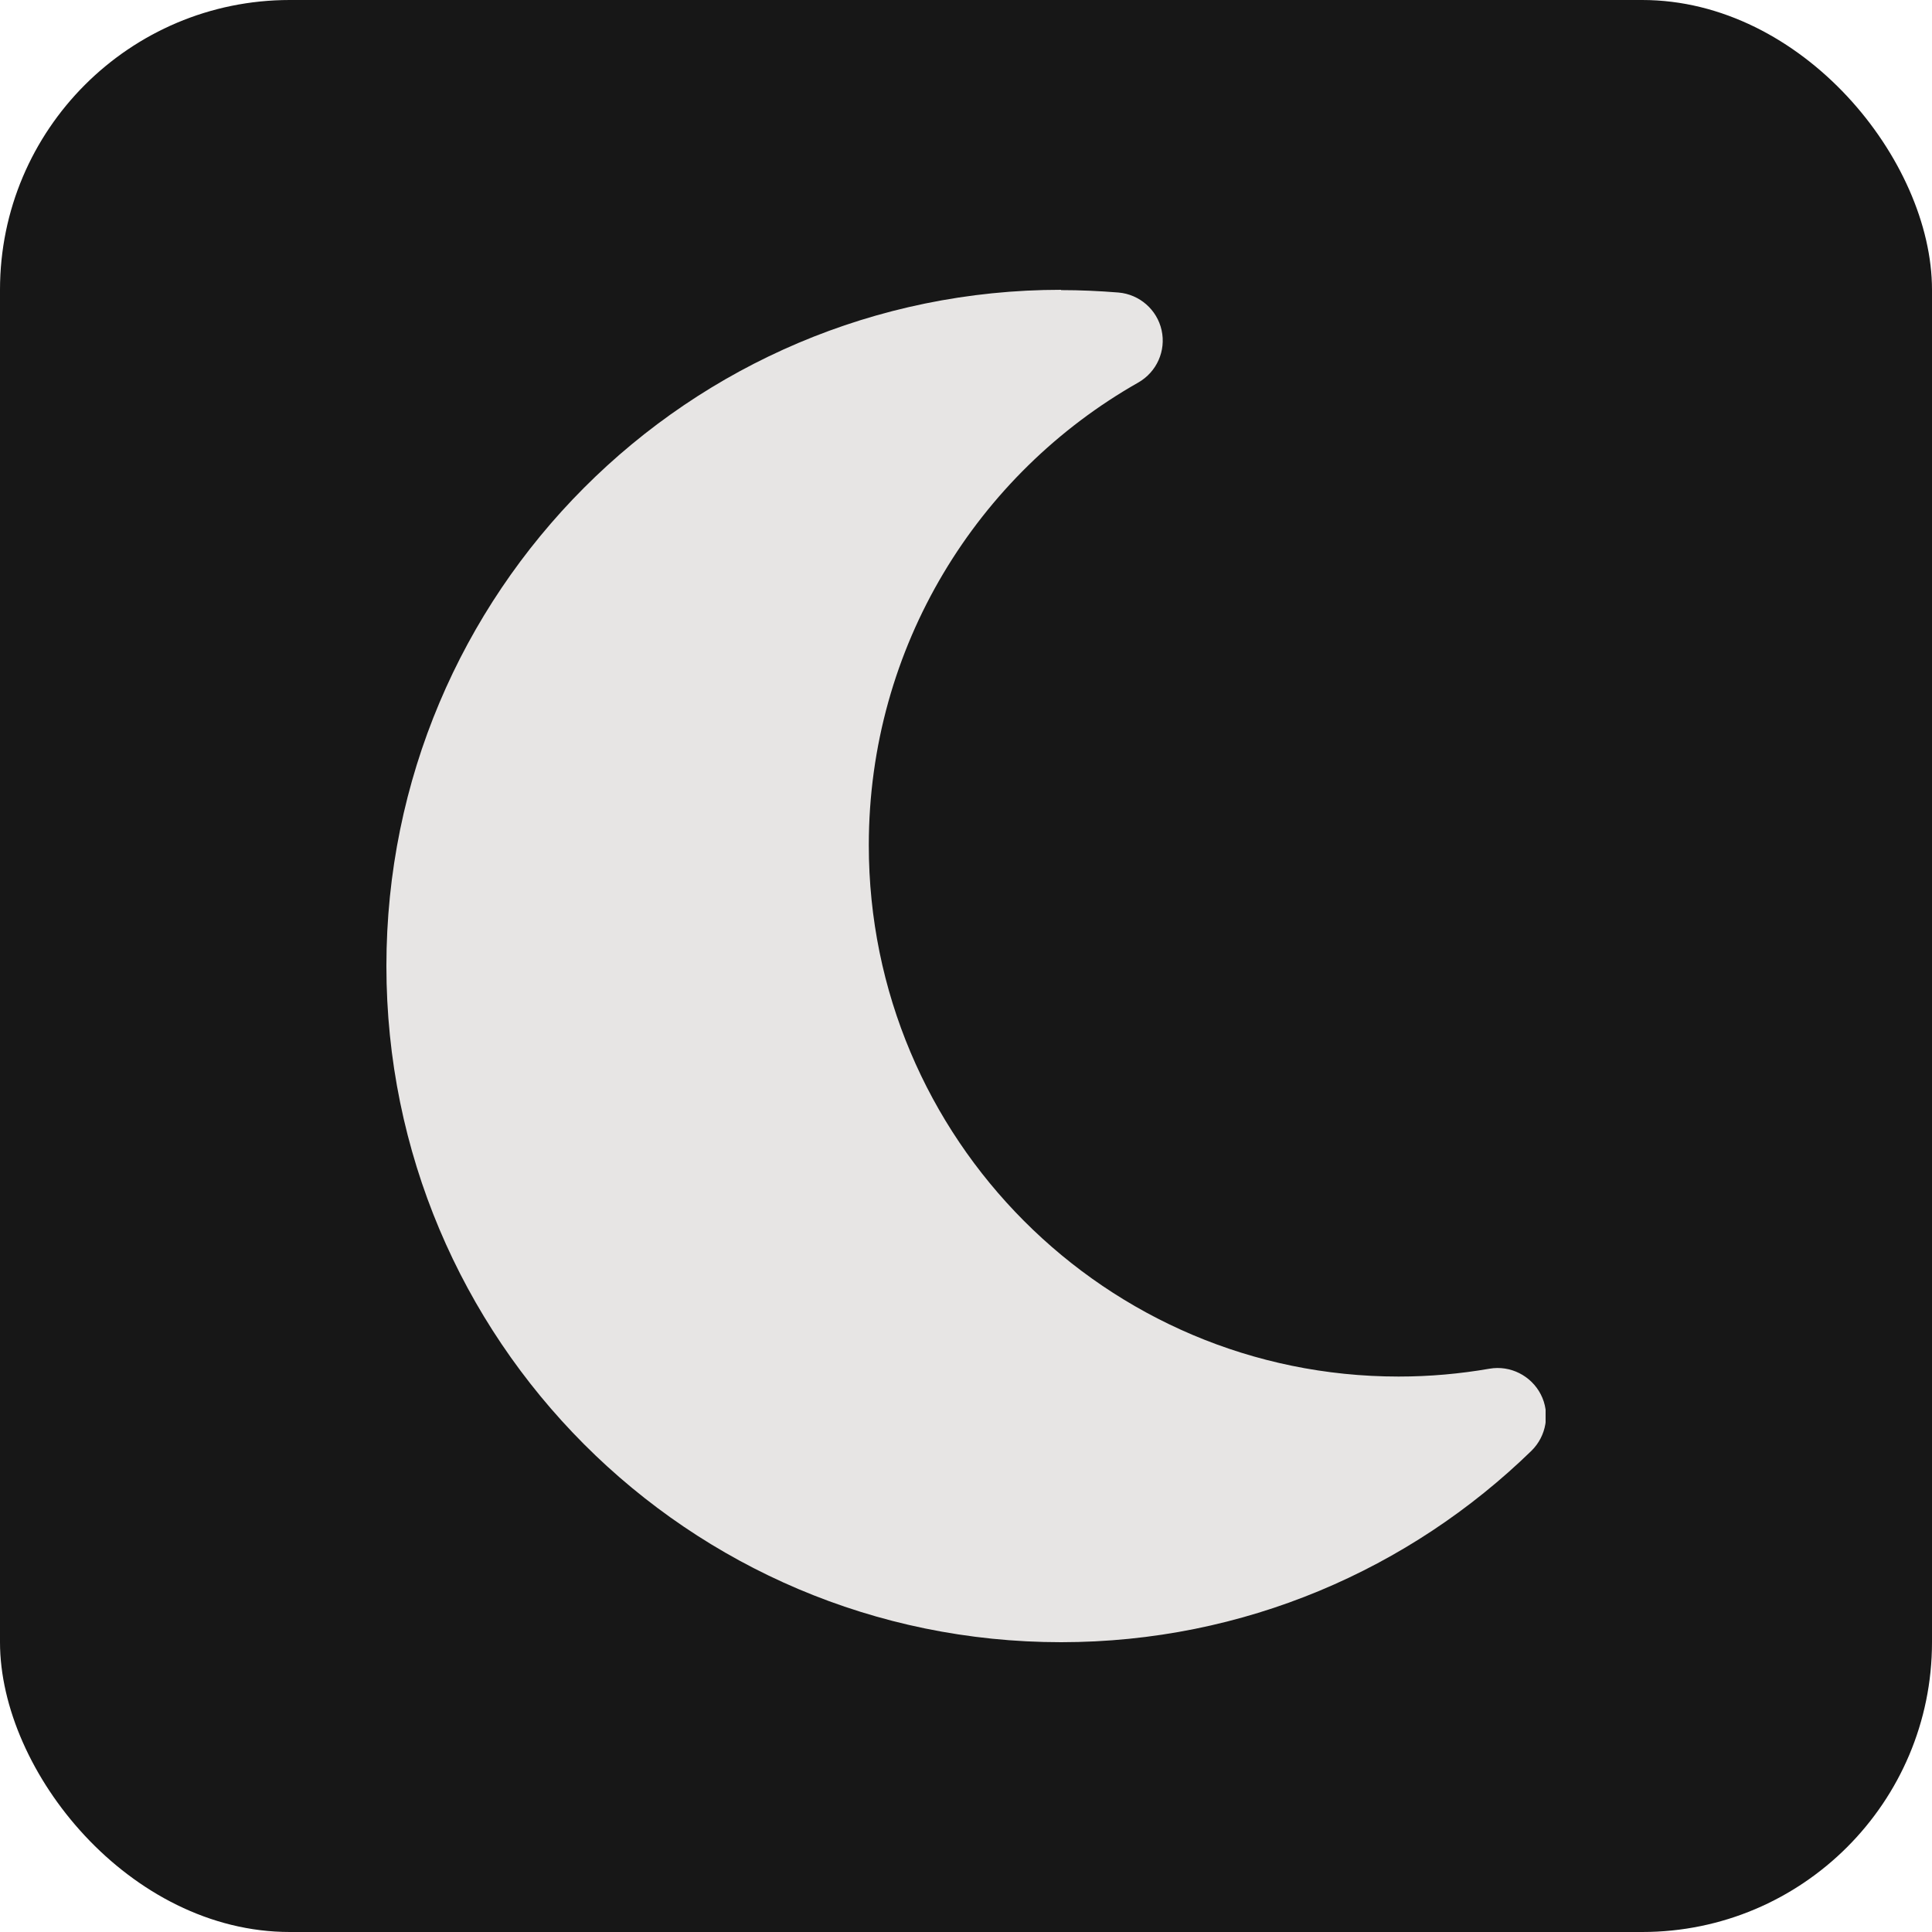 <svg width="100" height="100" viewBox="0 0 100 100" fill="none" xmlns="http://www.w3.org/2000/svg">
<rect width="100" height="100" rx="15" fill="#171717"/>
<g clip-path="url(#clip0_29_170)">
<path d="M54.922 15C35.625 15 20 30.672 20 50C20 69.328 35.625 85 54.922 85C64.391 85 72.969 81.219 79.266 75.094C80.047 74.328 80.25 73.141 79.75 72.172C79.25 71.203 78.172 70.656 77.094 70.844C75.562 71.109 74 71.25 72.391 71.25C57.25 71.25 44.969 58.938 44.969 43.75C44.969 33.469 50.594 24.516 58.922 19.797C59.875 19.25 60.359 18.156 60.125 17.094C59.891 16.031 58.984 15.234 57.891 15.141C56.906 15.062 55.922 15.016 54.922 15.016V15Z" fill="#E7E5E4"/>
</g>
<defs>
<clipPath id="clip0_29_170">
<rect width="60" height="80" fill="white" transform="translate(20 10)"/>
</clipPath>
</defs>
</svg>
